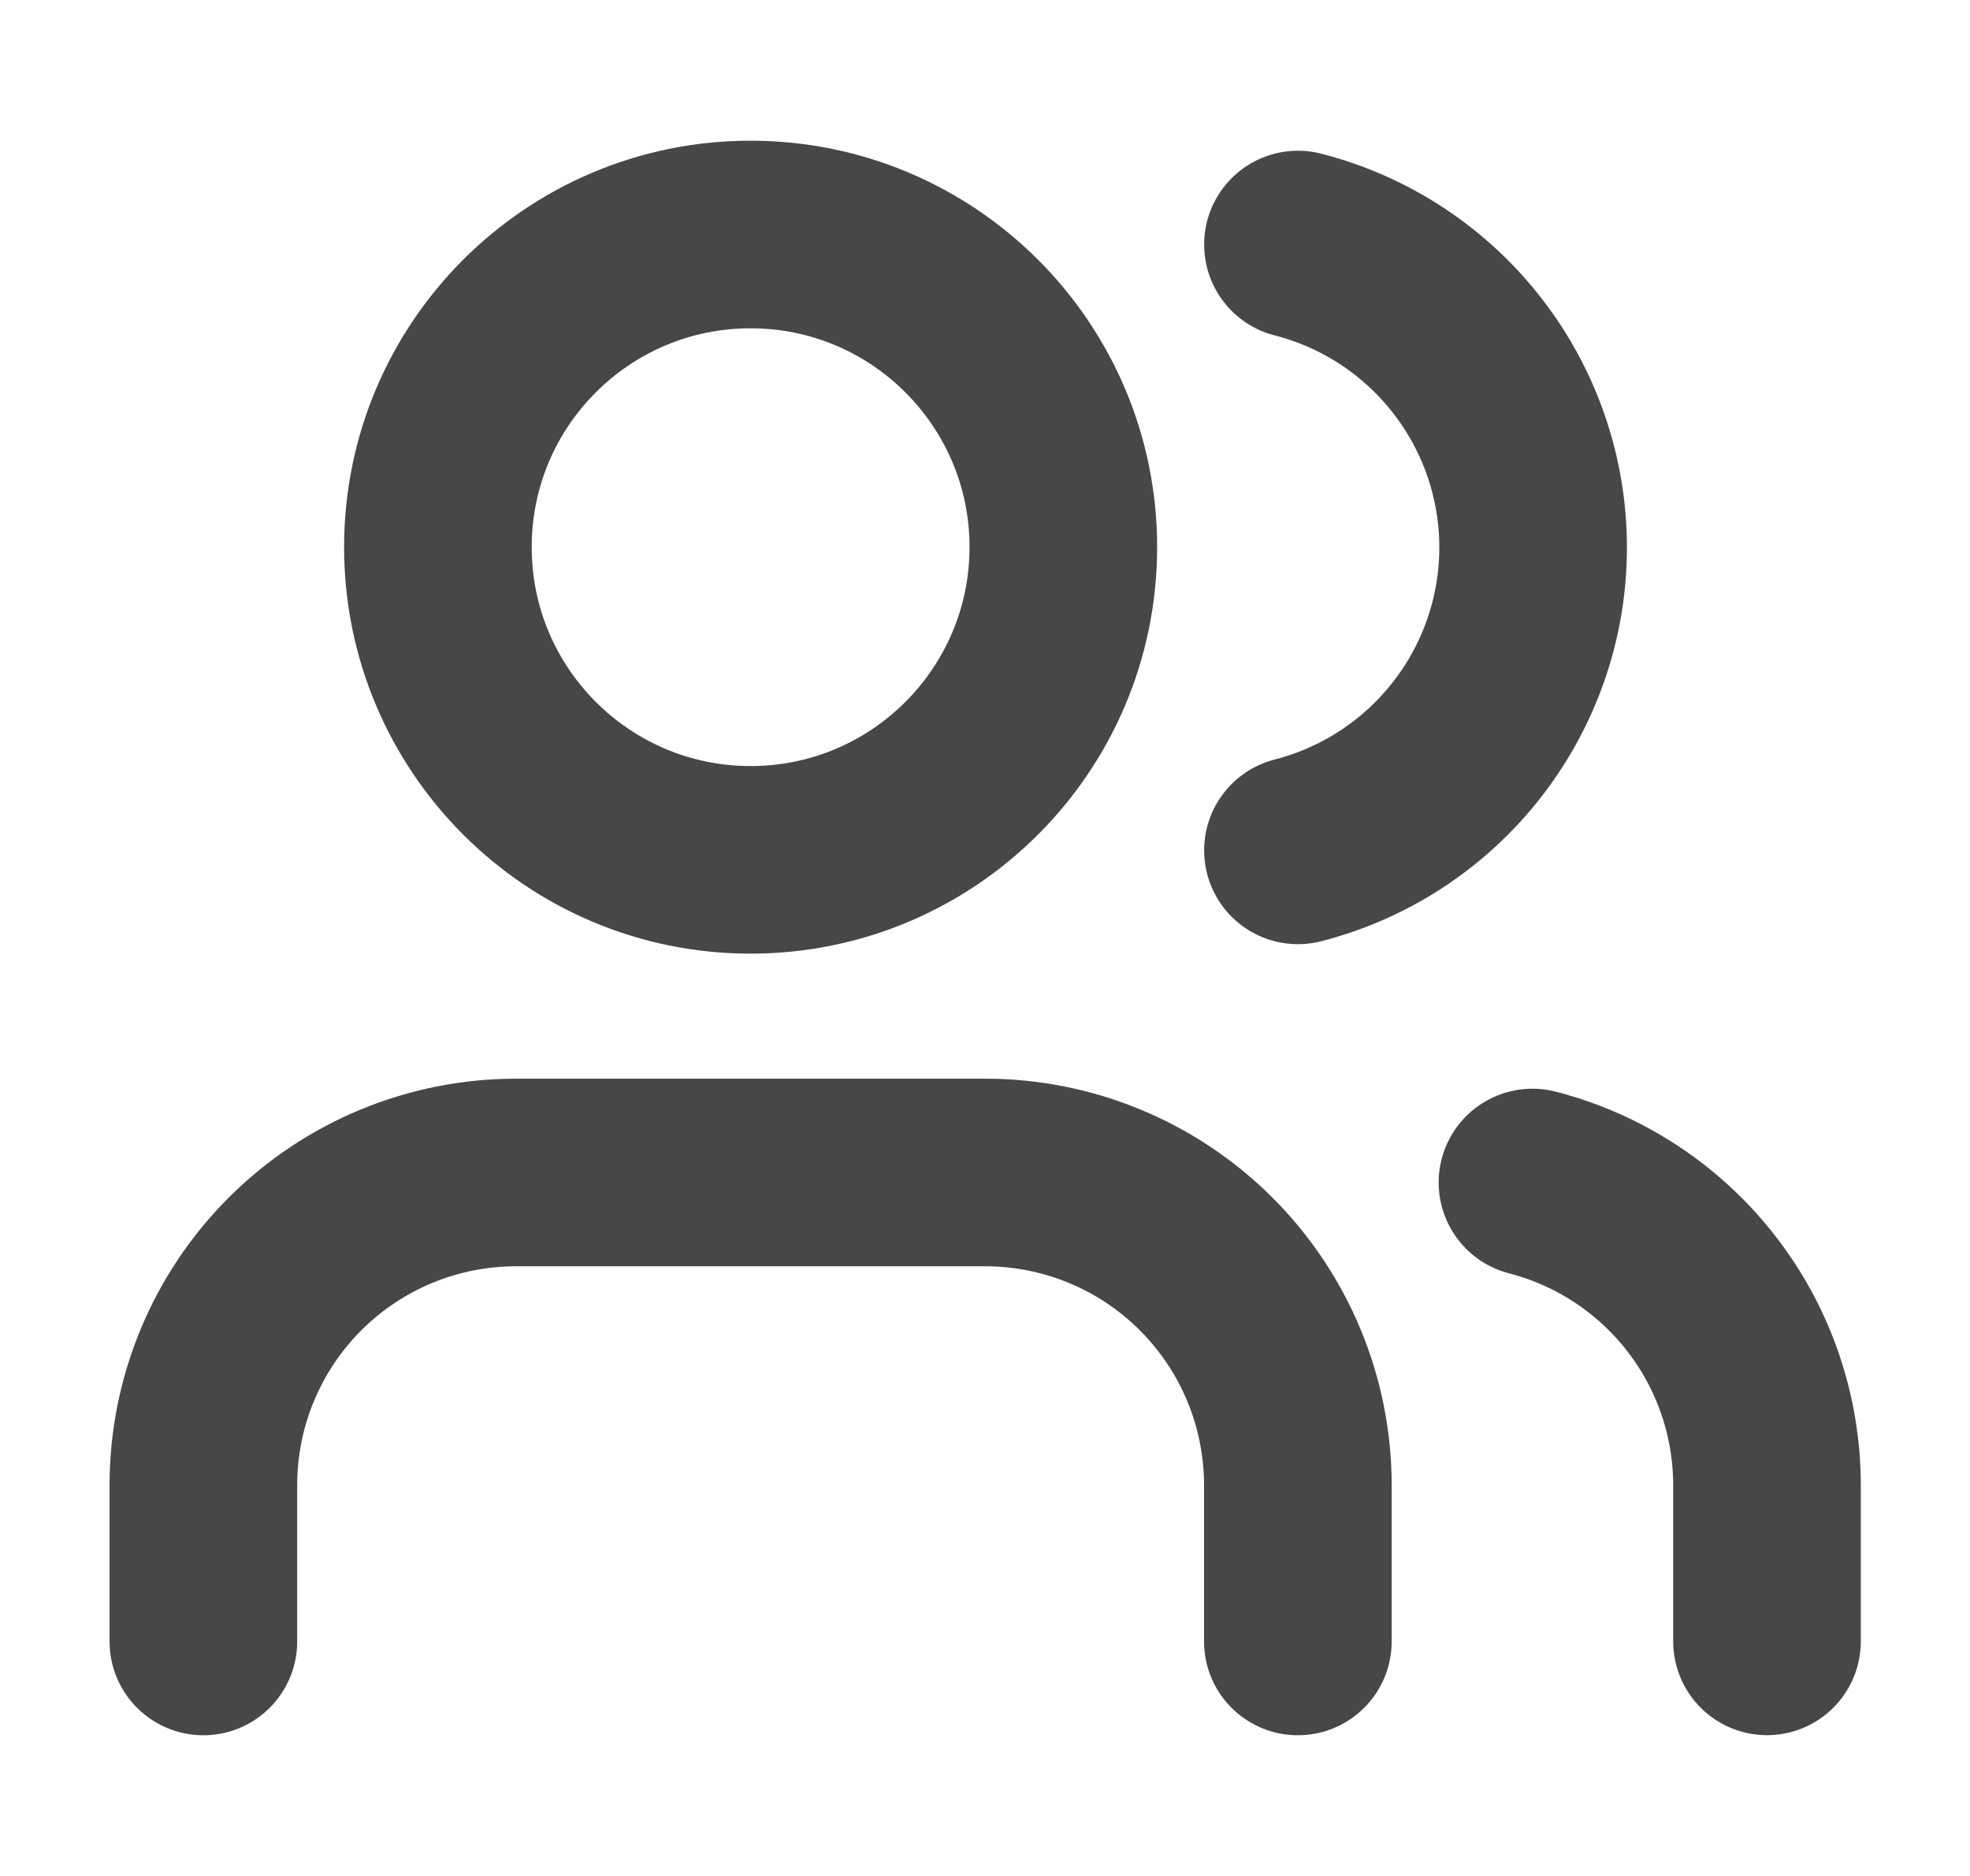 <svg width="21" height="20" viewBox="0 0 21 20" fill="none" xmlns="http://www.w3.org/2000/svg">
<path d="M13.835 17.5V15.833C13.835 14.949 13.483 14.101 12.858 13.476C12.233 12.851 11.385 12.5 10.501 12.5H5.501C4.617 12.5 3.769 12.851 3.144 13.476C2.519 14.101 2.168 14.949 2.168 15.833V17.5" stroke="#474747" stroke-width="2" stroke-linecap="round" stroke-linejoin="round"/>
<path d="M8.001 9.167C9.842 9.167 11.335 7.674 11.335 5.833C11.335 3.992 9.842 2.5 8.001 2.5C6.16 2.5 4.668 3.992 4.668 5.833C4.668 7.674 6.16 9.167 8.001 9.167Z" stroke="#474747" stroke-width="2" stroke-linecap="round" stroke-linejoin="round"/>
<path d="M18.836 17.499V15.832C18.835 15.094 18.59 14.376 18.137 13.793C17.685 13.209 17.051 12.792 16.336 12.607M13.836 2.607C14.553 2.791 15.188 3.208 15.642 3.793C16.096 4.377 16.343 5.096 16.343 5.837C16.343 6.577 16.096 7.296 15.642 7.88C15.188 8.465 14.553 8.882 13.836 9.066" stroke="#474747" stroke-width="2" stroke-linecap="round" stroke-linejoin="round"/>
</svg>
